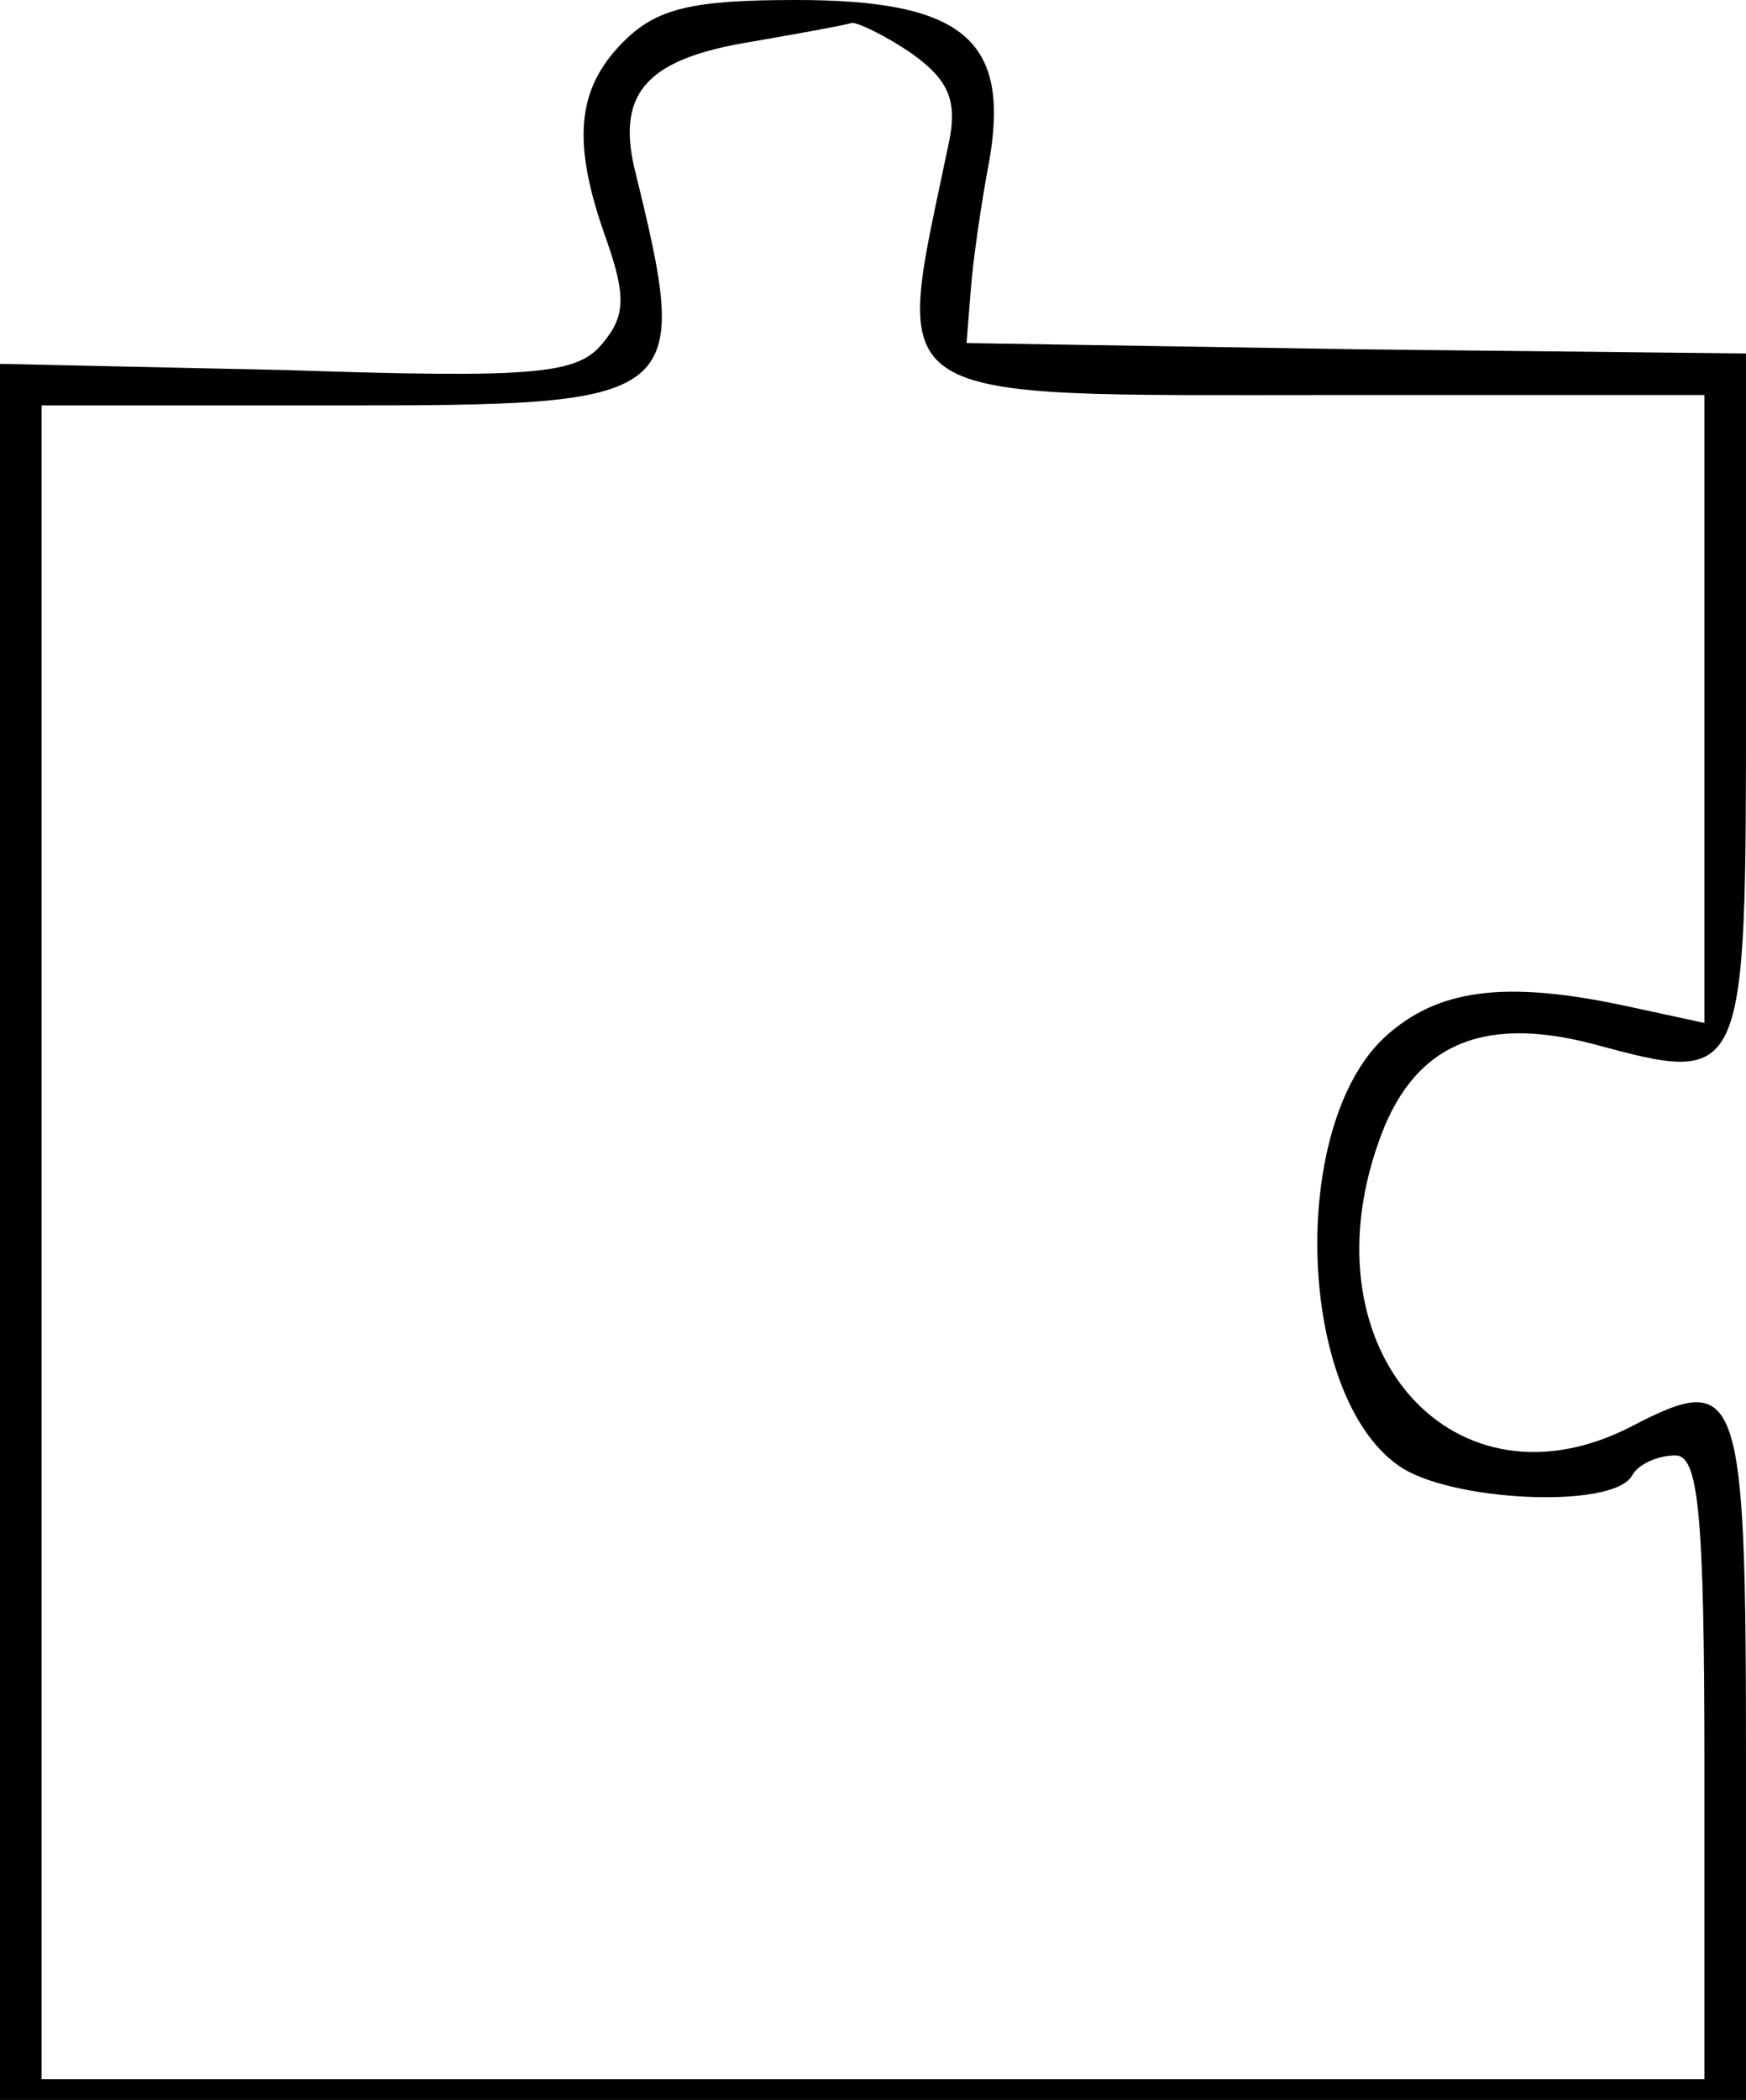 <?xml version="1.0" standalone="no"?>
<!DOCTYPE svg PUBLIC "-//W3C//DTD SVG 20010904//EN"
 "http://www.w3.org/TR/2001/REC-SVG-20010904/DTD/svg10.dtd">
<svg version="1.0" xmlns="http://www.w3.org/2000/svg"
 width="84pt" height="101pt" viewBox="0 0 84 101"
 preserveAspectRatio="xMidYMid meet">
<g transform="translate(0,101) scale(0.1,-0.1)"
fill="#000000" stroke="none">
<path d="M300 990 c-23 -23 -25 -49 -8 -96 9 -26 9 -36 -2 -49 -12 -15 -32
-17 -152 -13 l-138 3 0 -417 0 -418 420 0 420 0 0 164 c0 179 -3 187 -55 160
-85 -44 -157 36 -122 136 16 47 49 62 103 48 74 -20 74 -20 74 166 l0 166
-187 2 -188 3 2 25 c1 14 5 42 9 63 10 58 -13 77 -93 77 -50 0 -67 -4 -83 -20z
m139 -6 c18 -13 22 -23 17 -45 -26 -125 -36 -119 185 -119 l179 0 0 -151 0
-151 -37 8 c-60 13 -92 8 -117 -15 -46 -43 -42 -172 7 -206 24 -17 102 -21
112 -5 3 6 13 10 21 10 11 0 14 -26 14 -150 l0 -150 -400 0 -400 0 0 403 0
402 140 0 c171 0 173 1 145 115 -8 36 7 52 57 60 23 4 45 8 48 9 3 0 16 -6 29
-15z"/>
</g>
</svg>
